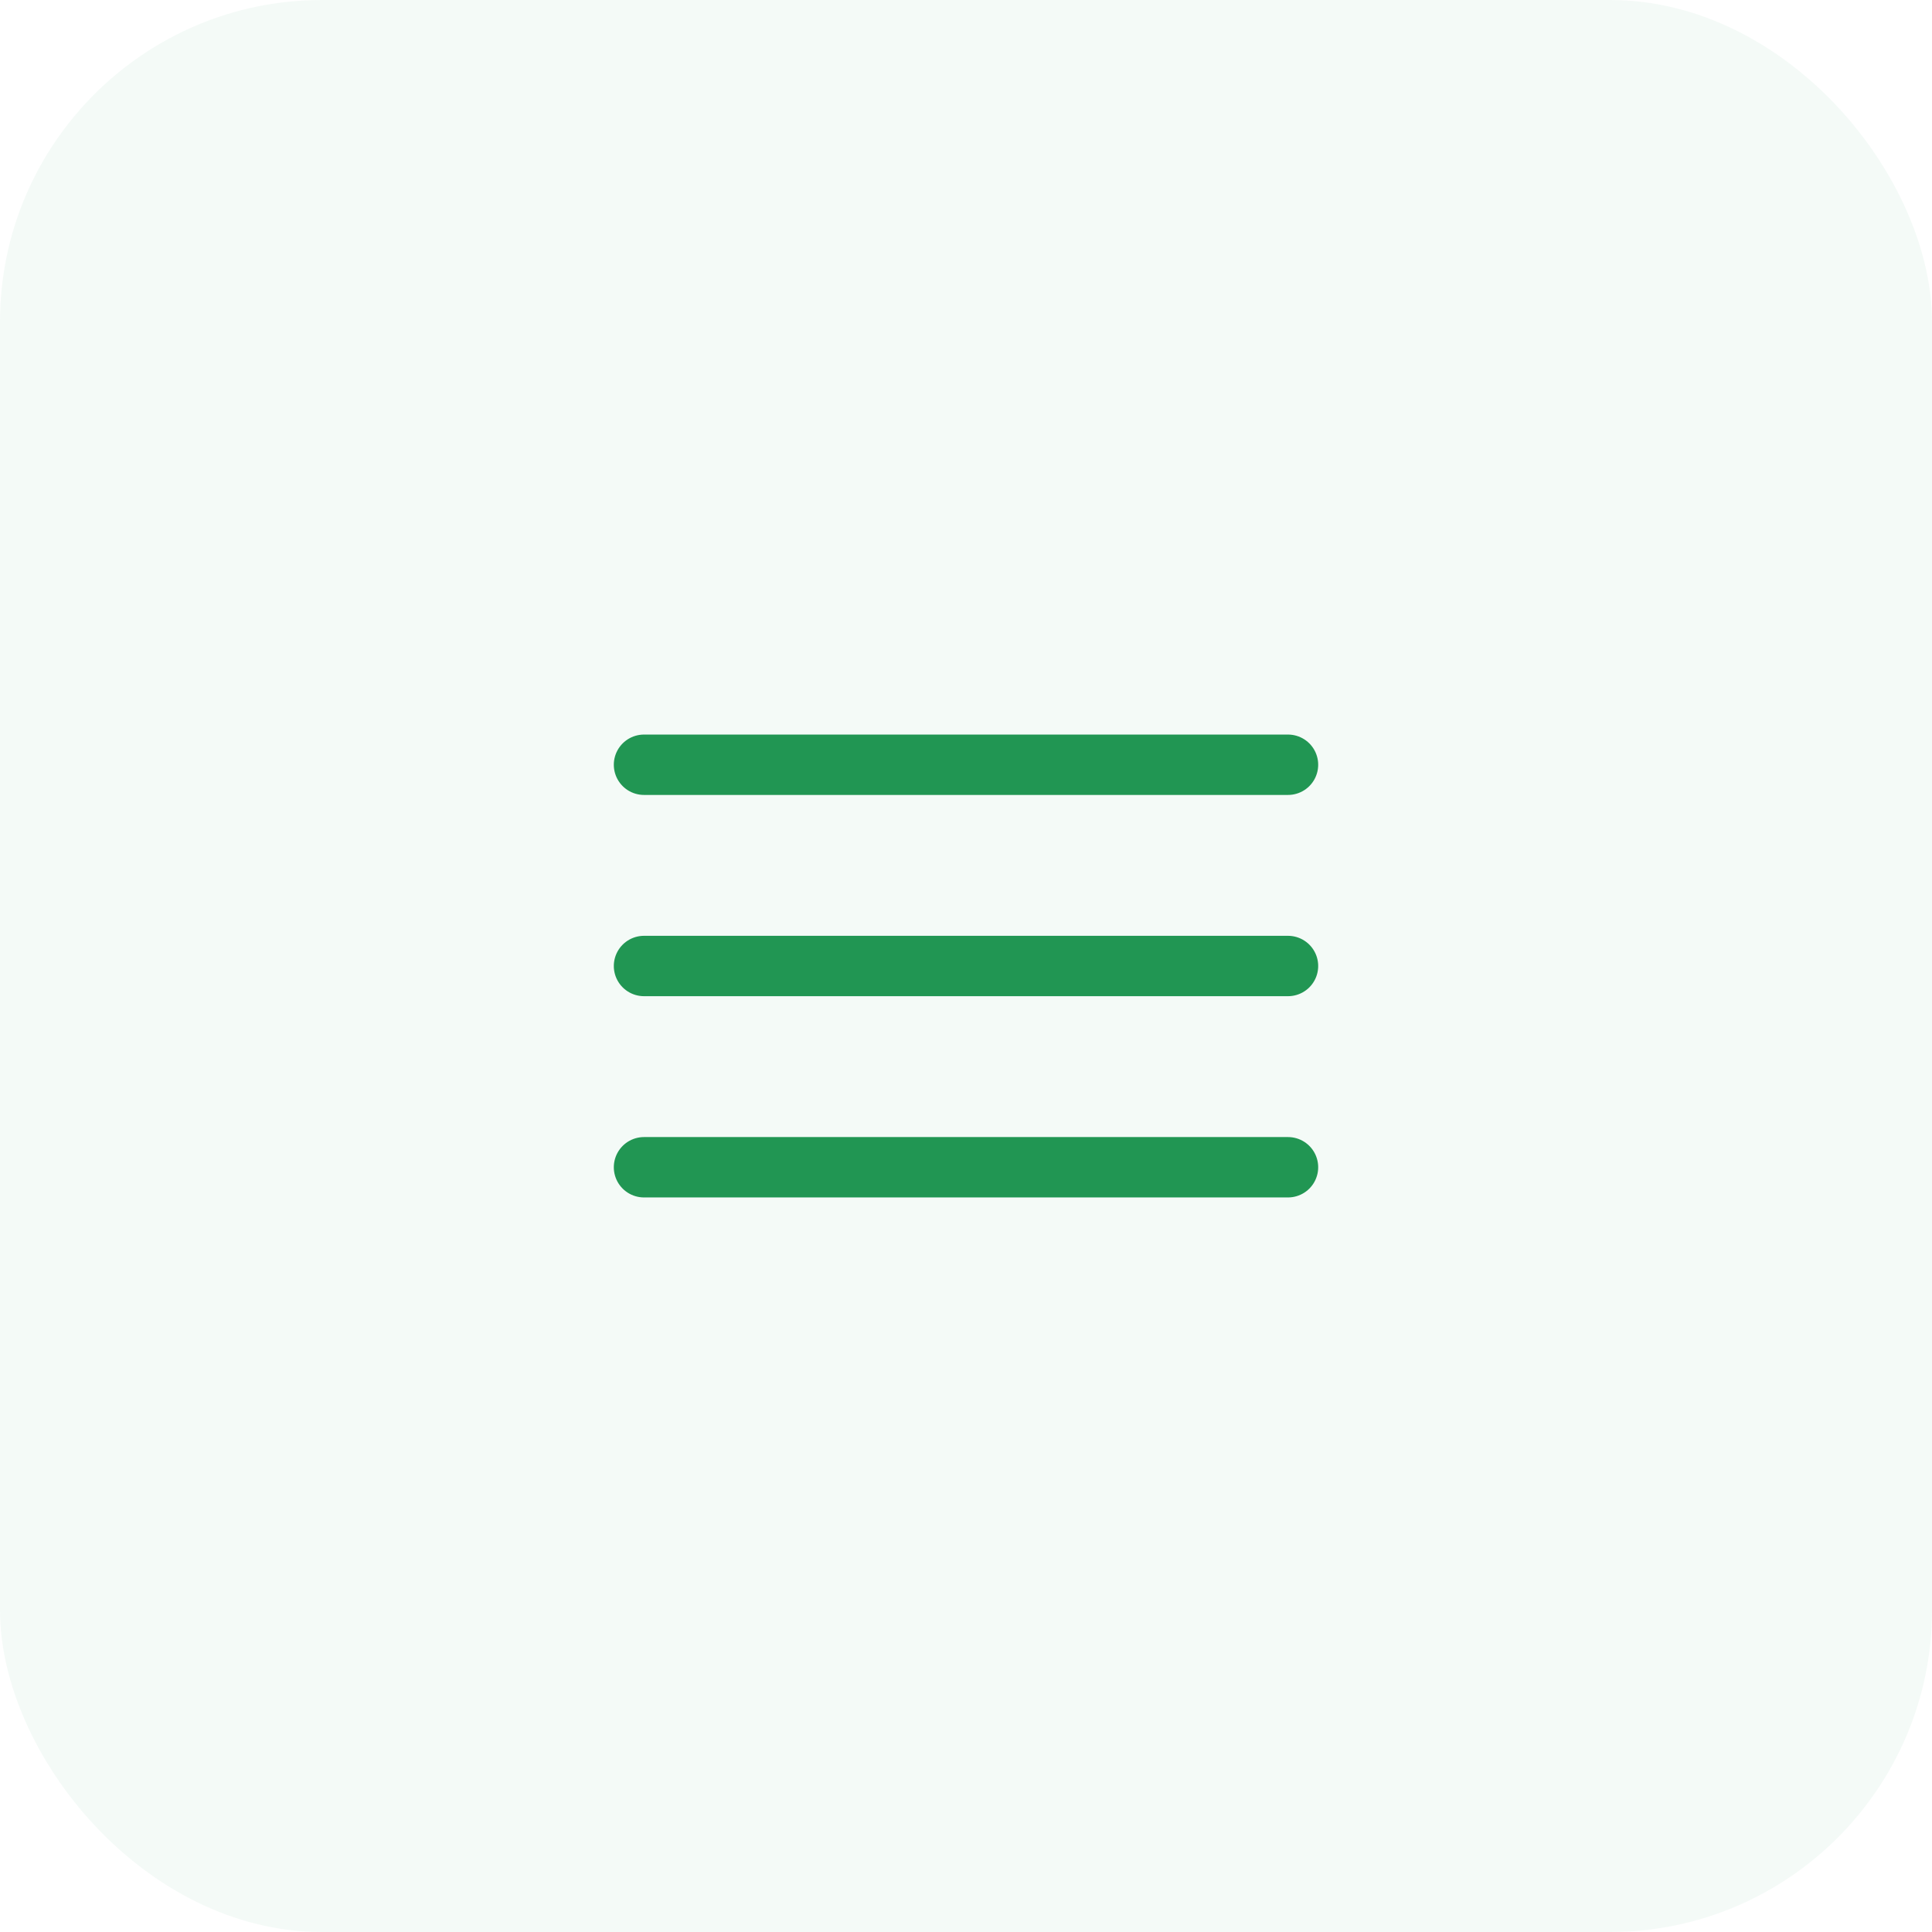 <svg width="48" height="48" viewBox="0 0 48 48" fill="none" xmlns="http://www.w3.org/2000/svg">
<rect width="48" height="48" rx="8" fill="#219653" fill-opacity="0.05"/>
<path d="M16 19H32" stroke="#219653" stroke-width="1.5" stroke-linecap="round" stroke-linejoin="round"/>
<path d="M16 24H32" stroke="#219653" stroke-width="1.5" stroke-linecap="round" stroke-linejoin="round"/>
<path d="M16 29H32" stroke="#219653" stroke-width="1.5" stroke-linecap="round" stroke-linejoin="round"/>
</svg>
